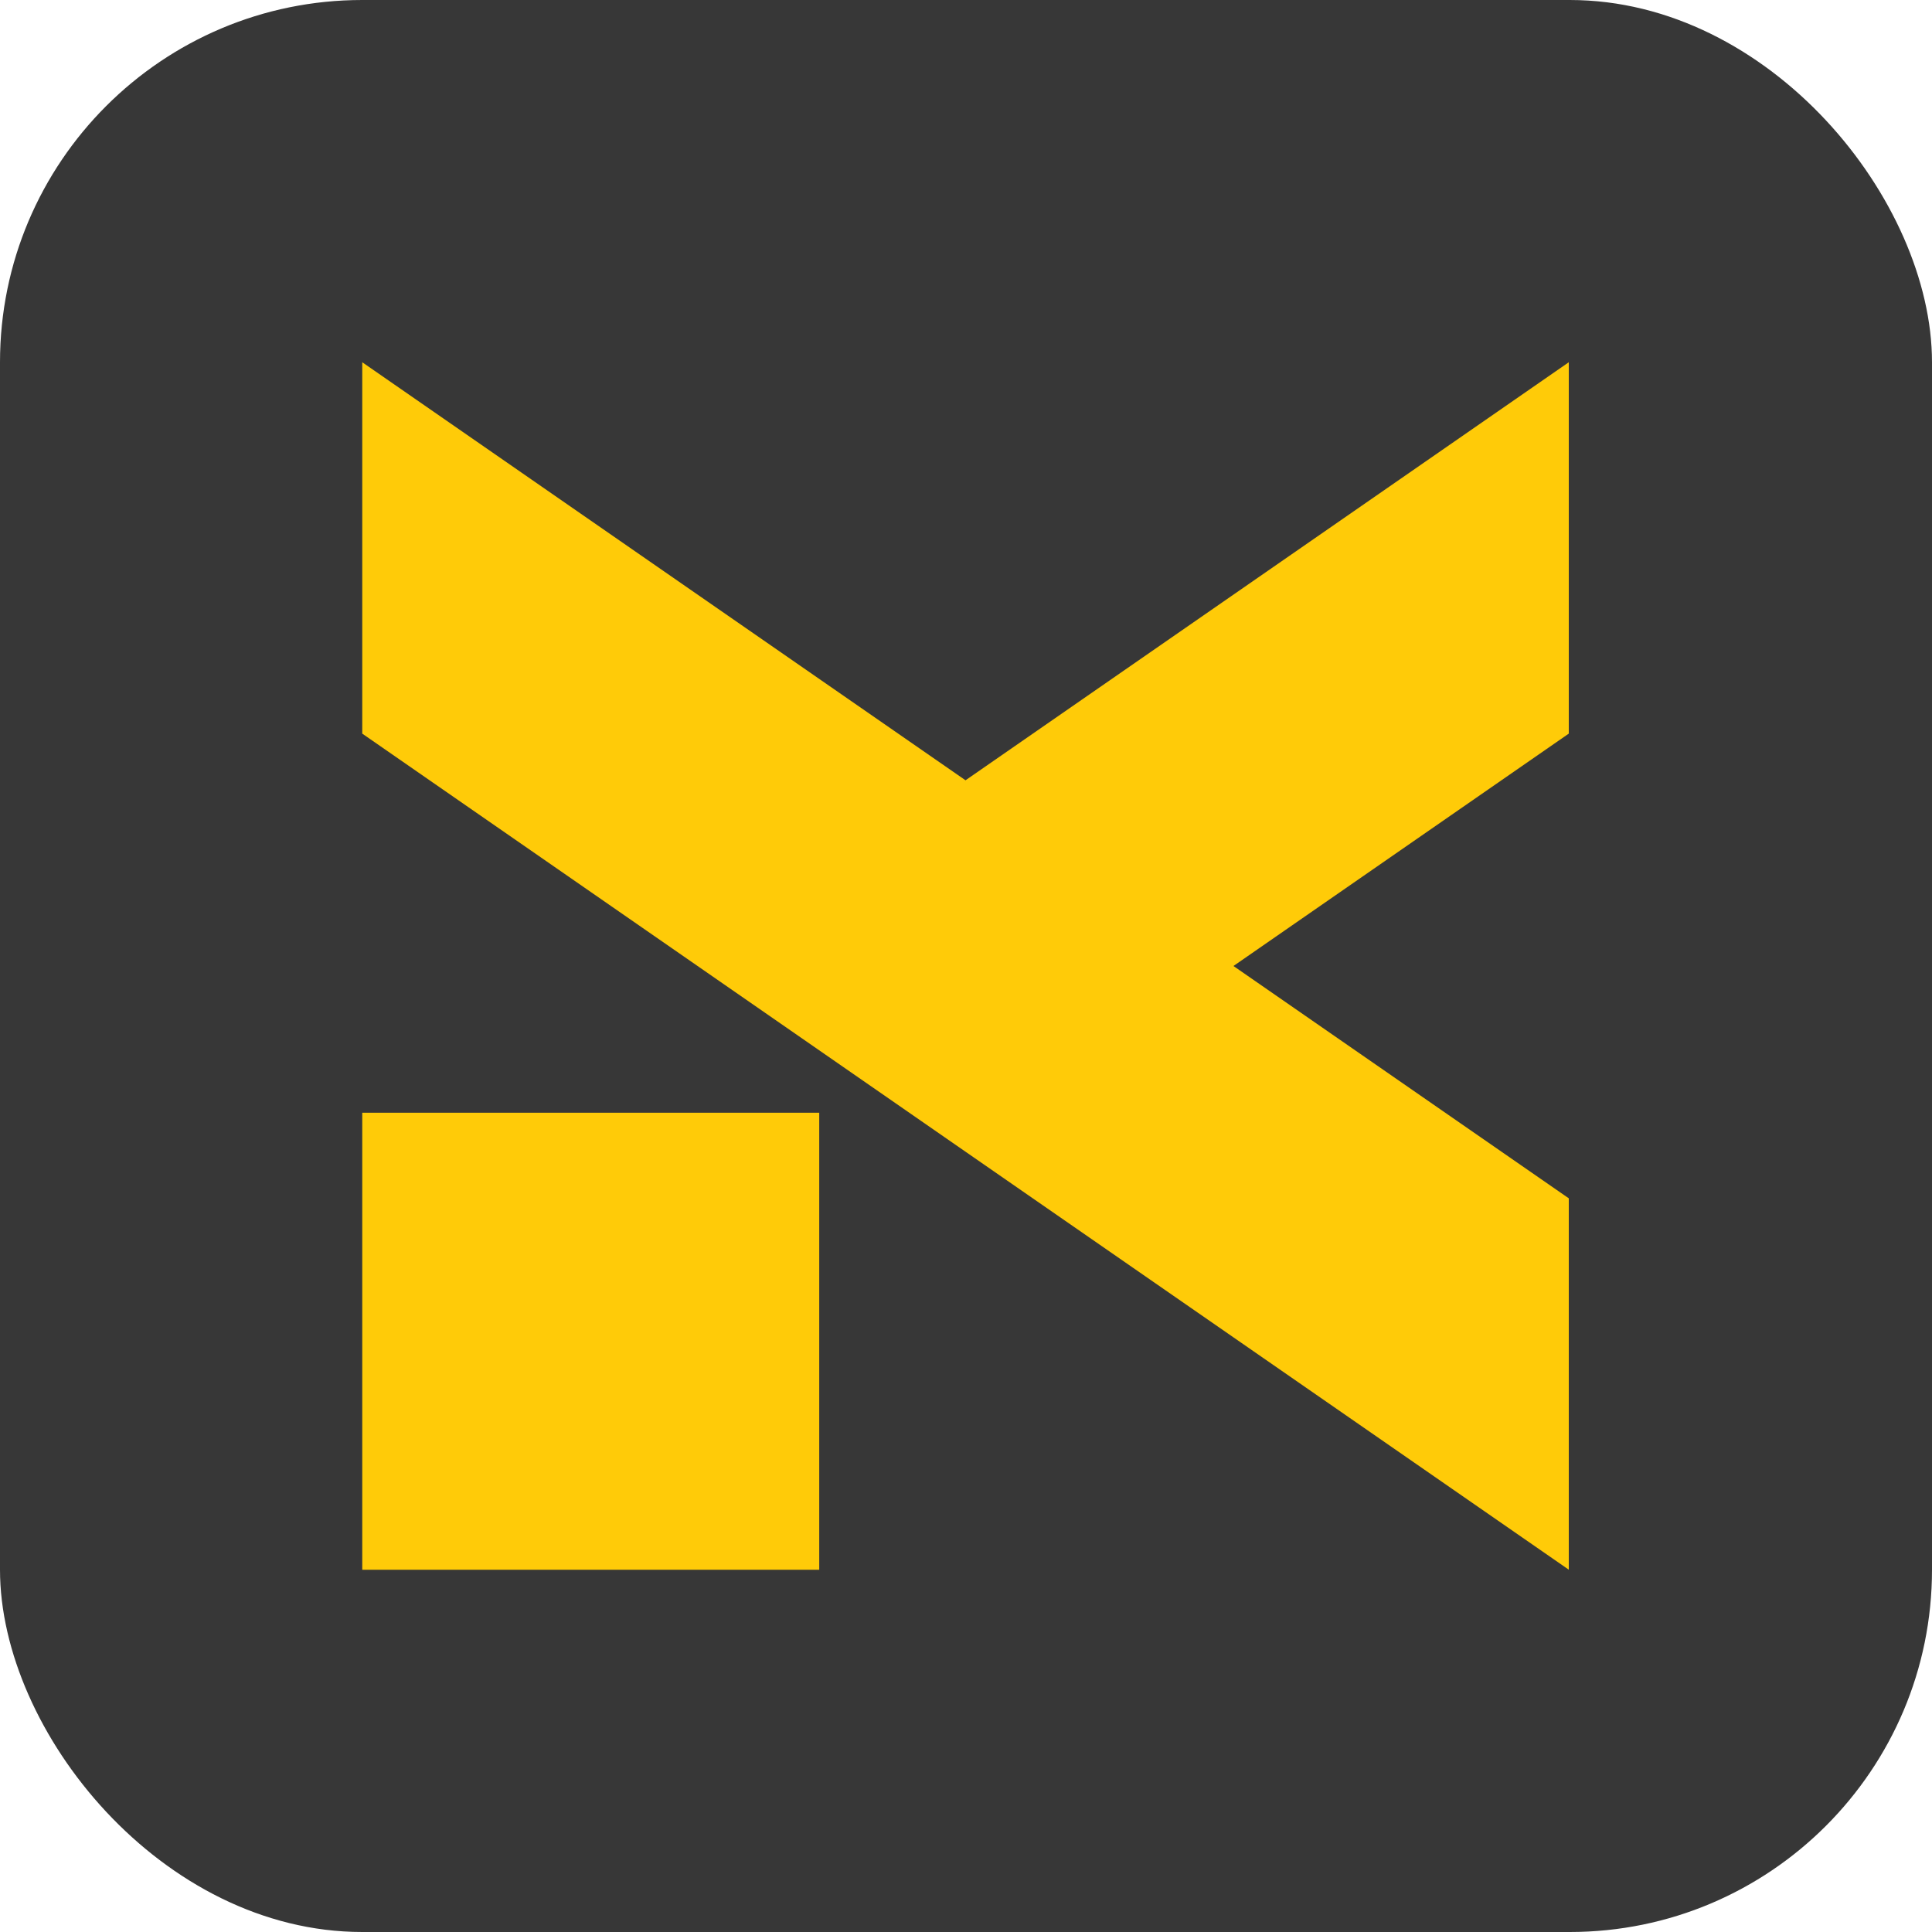 <svg xmlns="http://www.w3.org/2000/svg" width="32" height="32" viewBox="0 0 32 32" fill="none">
  <g clip-path="url(#clip0_13001_92312)">
    <rect width="32" height="32" rx="6" fill="#373737"/>
    <path d="M15.992 19.076L25.984 25.999V19.848L20.43 16L25.984 12.151V6L15.992 12.924L6 6V12.151L11.554 16L15.992 19.076Z" fill="#FFCB08"/>
    <path d="M13.569 18.43H6V26H13.569V18.43Z" fill="#FFCB08"/>
  </g>
  <defs>
    <clipPath id="clip0_13001_92312">
      <path d="M0 6C0 2.686 2.686 0 6 0H26C29.314 0 32 2.686 32 6V26C32 29.314 29.314 32 26 32H6C2.686 32 0 29.314 0 26V6Z" fill="white"/>
    </clipPath>
  </defs>
</svg>